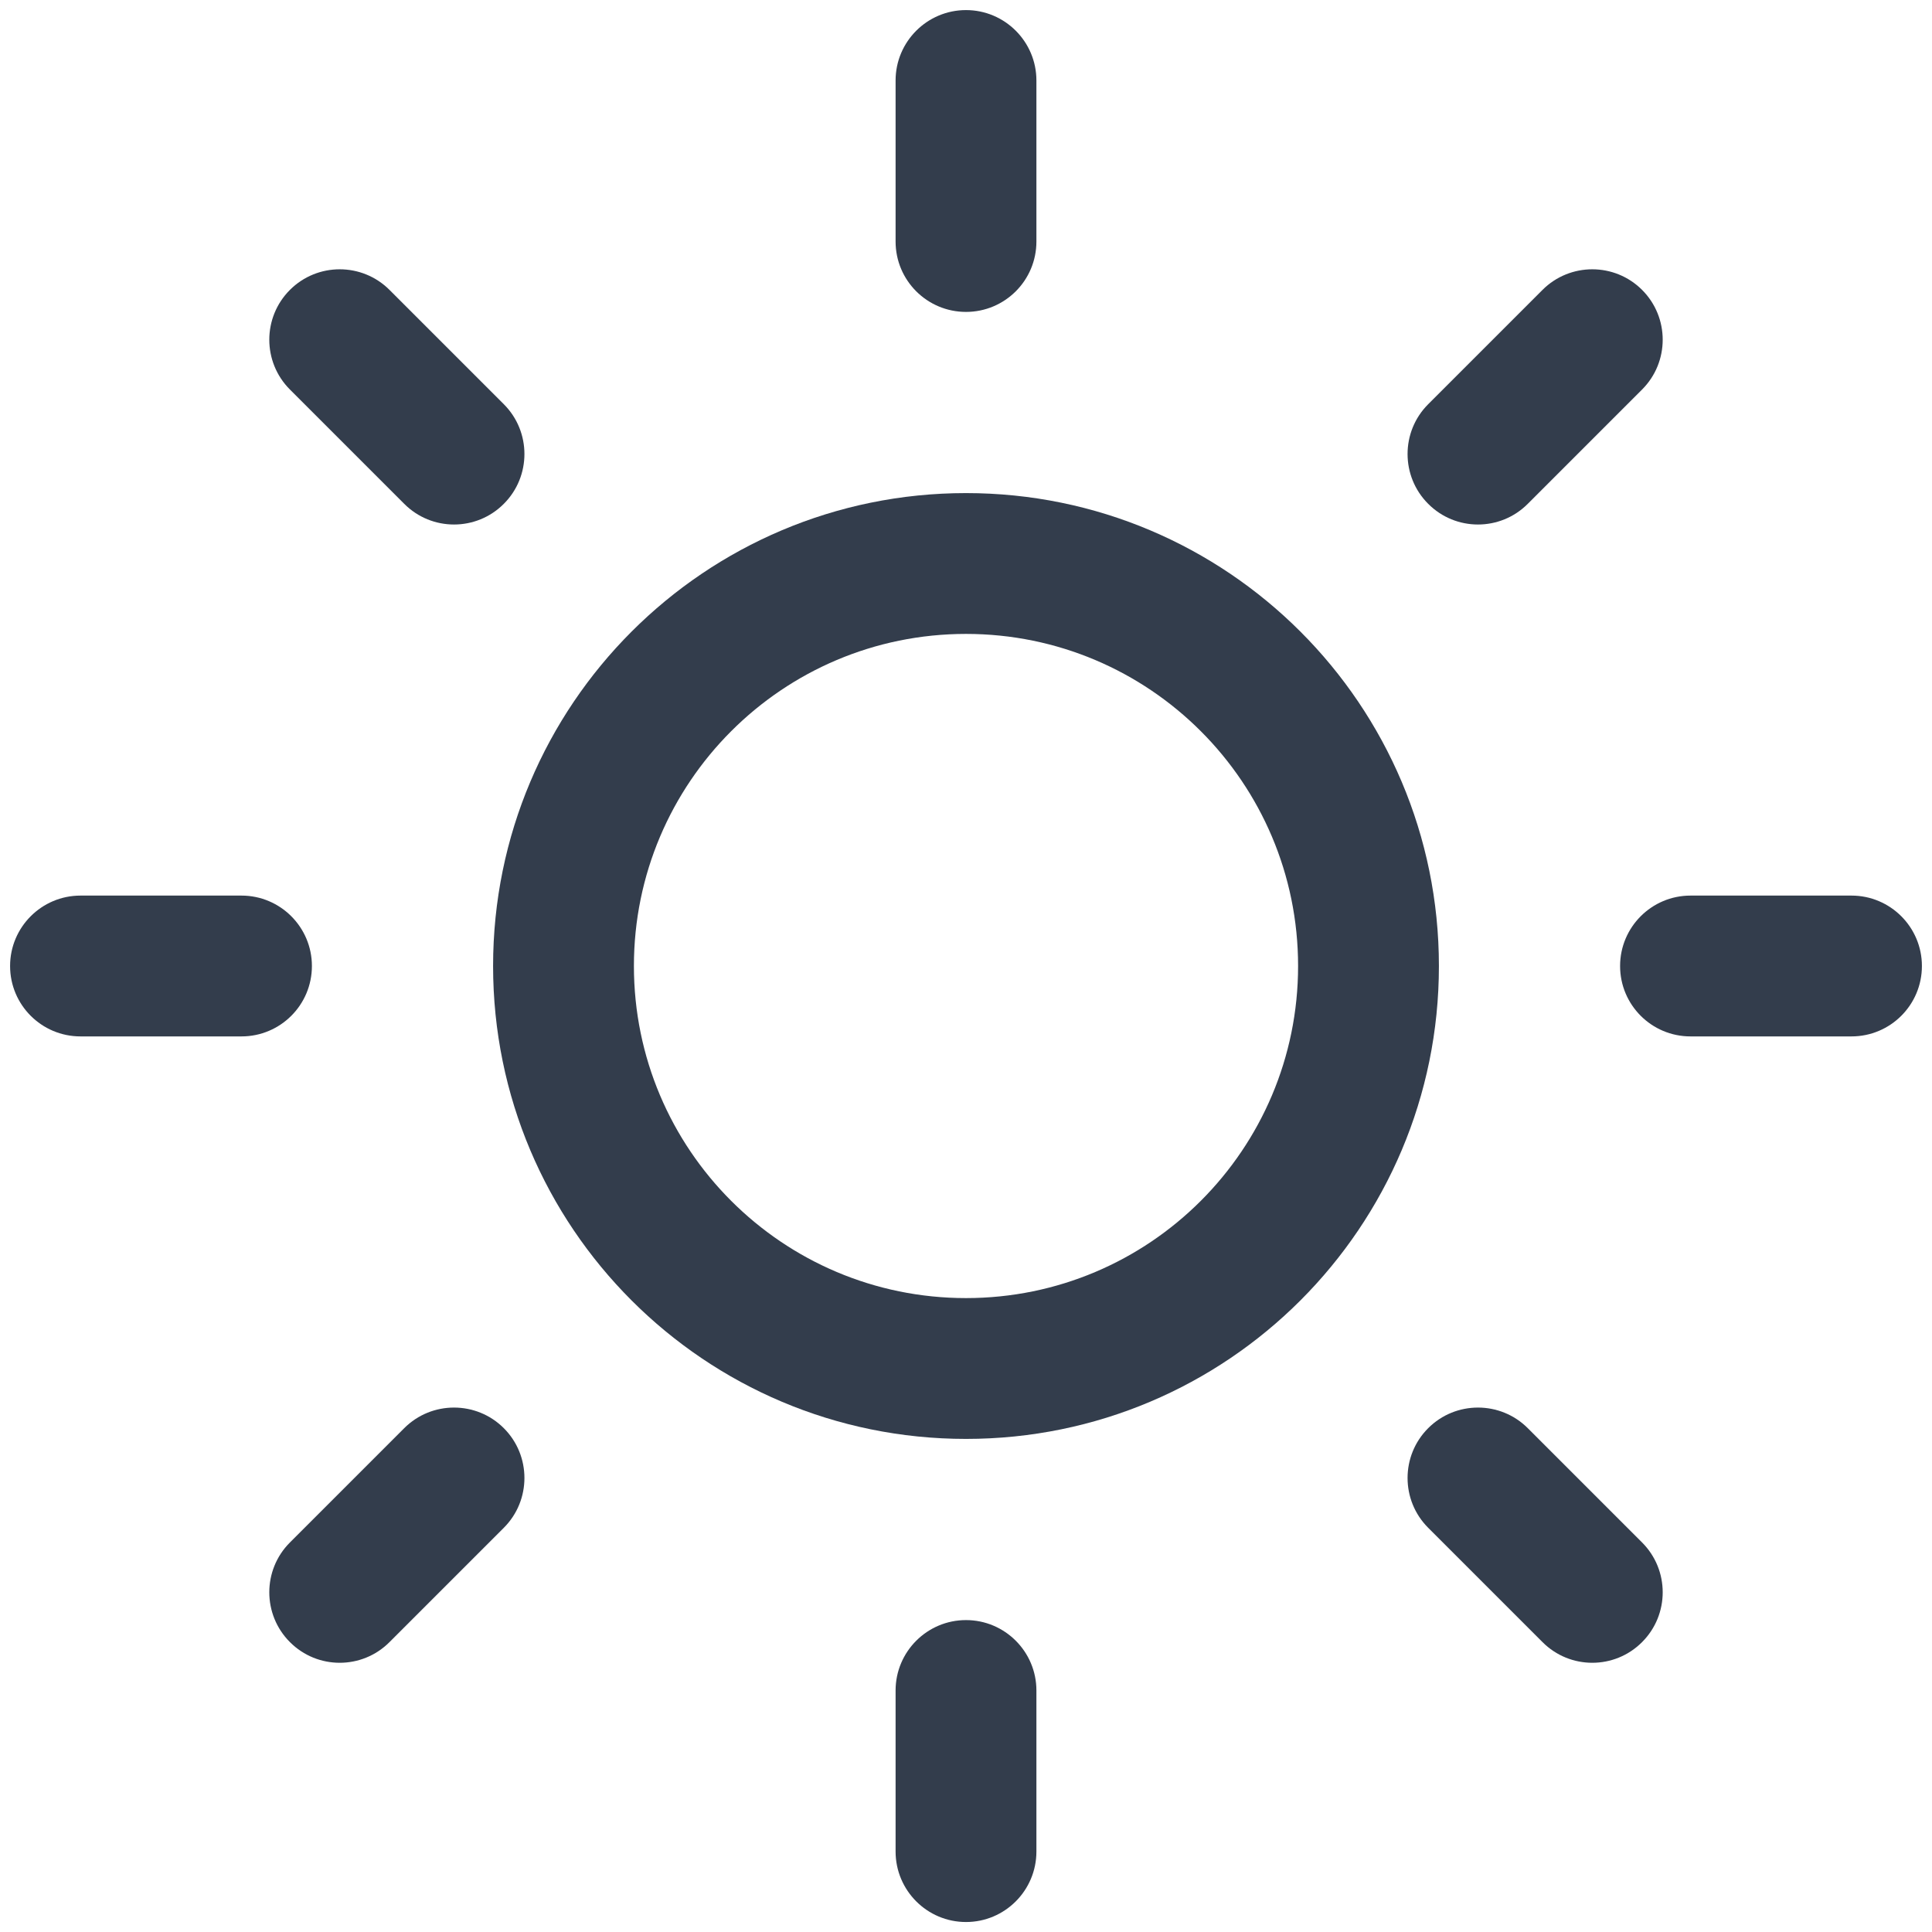 <svg width="18" height="18" viewBox="0 0 18 18" fill="none" xmlns="http://www.w3.org/2000/svg">
<g clip-path="url(#clip0_11711_583)">
<path fill-rule="evenodd" clip-rule="evenodd" d="M9 5.906C7.291 5.906 5.906 7.292 5.906 9C5.906 10.709 7.291 12.094 9 12.094C10.709 12.094 12.094 10.709 12.094 9C12.094 7.292 10.709 5.906 9 5.906ZM4.594 9C4.594 6.567 6.566 4.594 9 4.594C11.434 4.594 13.406 6.567 13.406 9C13.406 11.434 11.434 13.406 9 13.406C6.566 13.406 4.594 11.434 4.594 9Z" fill="#333D4C"/>
<path fill-rule="evenodd" clip-rule="evenodd" d="M9 0.094C9.362 0.094 9.656 0.388 9.656 0.75V2.25C9.656 2.613 9.362 2.906 9 2.906C8.638 2.906 8.344 2.613 8.344 2.25V0.75C8.344 0.388 8.638 0.094 9 0.094Z" fill="#333D4C"/>
<path fill-rule="evenodd" clip-rule="evenodd" d="M9 15.094C9.362 15.094 9.656 15.388 9.656 15.75V17.25C9.656 17.613 9.362 17.907 9 17.907C8.638 17.907 8.344 17.613 8.344 17.25V15.75C8.344 15.388 8.638 15.094 9 15.094Z" fill="#333D4C"/>
<path fill-rule="evenodd" clip-rule="evenodd" d="M2.701 2.701C2.957 2.445 3.373 2.445 3.629 2.701L4.694 3.766C4.95 4.022 4.95 4.438 4.694 4.694C4.438 4.951 4.022 4.951 3.766 4.694L2.701 3.629C2.445 3.373 2.445 2.957 2.701 2.701Z" fill="#333D4C"/>
<path fill-rule="evenodd" clip-rule="evenodd" d="M13.306 13.306C13.562 13.05 13.978 13.05 14.234 13.306L15.299 14.371C15.555 14.627 15.555 15.043 15.299 15.299C15.043 15.556 14.627 15.556 14.371 15.299L13.306 14.234C13.05 13.978 13.05 13.562 13.306 13.306Z" fill="#333D4C"/>
<path fill-rule="evenodd" clip-rule="evenodd" d="M0.094 9C0.094 8.638 0.388 8.344 0.75 8.344H2.25C2.612 8.344 2.906 8.638 2.906 9C2.906 9.363 2.612 9.656 2.25 9.656H0.75C0.388 9.656 0.094 9.363 0.094 9Z" fill="#333D4C"/>
<path fill-rule="evenodd" clip-rule="evenodd" d="M15.094 9C15.094 8.638 15.388 8.344 15.75 8.344H17.25C17.612 8.344 17.906 8.638 17.906 9C17.906 9.363 17.612 9.656 17.25 9.656H15.75C15.388 9.656 15.094 9.363 15.094 9Z" fill="#333D4C"/>
<path fill-rule="evenodd" clip-rule="evenodd" d="M4.694 13.306C4.95 13.562 4.95 13.978 4.694 14.234L3.629 15.299C3.373 15.556 2.957 15.556 2.701 15.299C2.445 15.043 2.445 14.627 2.701 14.371L3.766 13.306C4.022 13.05 4.438 13.05 4.694 13.306Z" fill="#333D4C"/>
<path fill-rule="evenodd" clip-rule="evenodd" d="M15.299 2.701C15.555 2.957 15.555 3.373 15.299 3.629L14.234 4.694C13.978 4.951 13.562 4.951 13.306 4.694C13.05 4.438 13.05 4.022 13.306 3.766L14.371 2.701C14.627 2.445 15.043 2.445 15.299 2.701Z" fill="#333D4C"/>
</g>
<defs>
<clipPath id="clip0_11711_583">
<rect width="18" height="18" fill="white" transform="translate(0 0)"/>
</clipPath>
</defs>
</svg>
